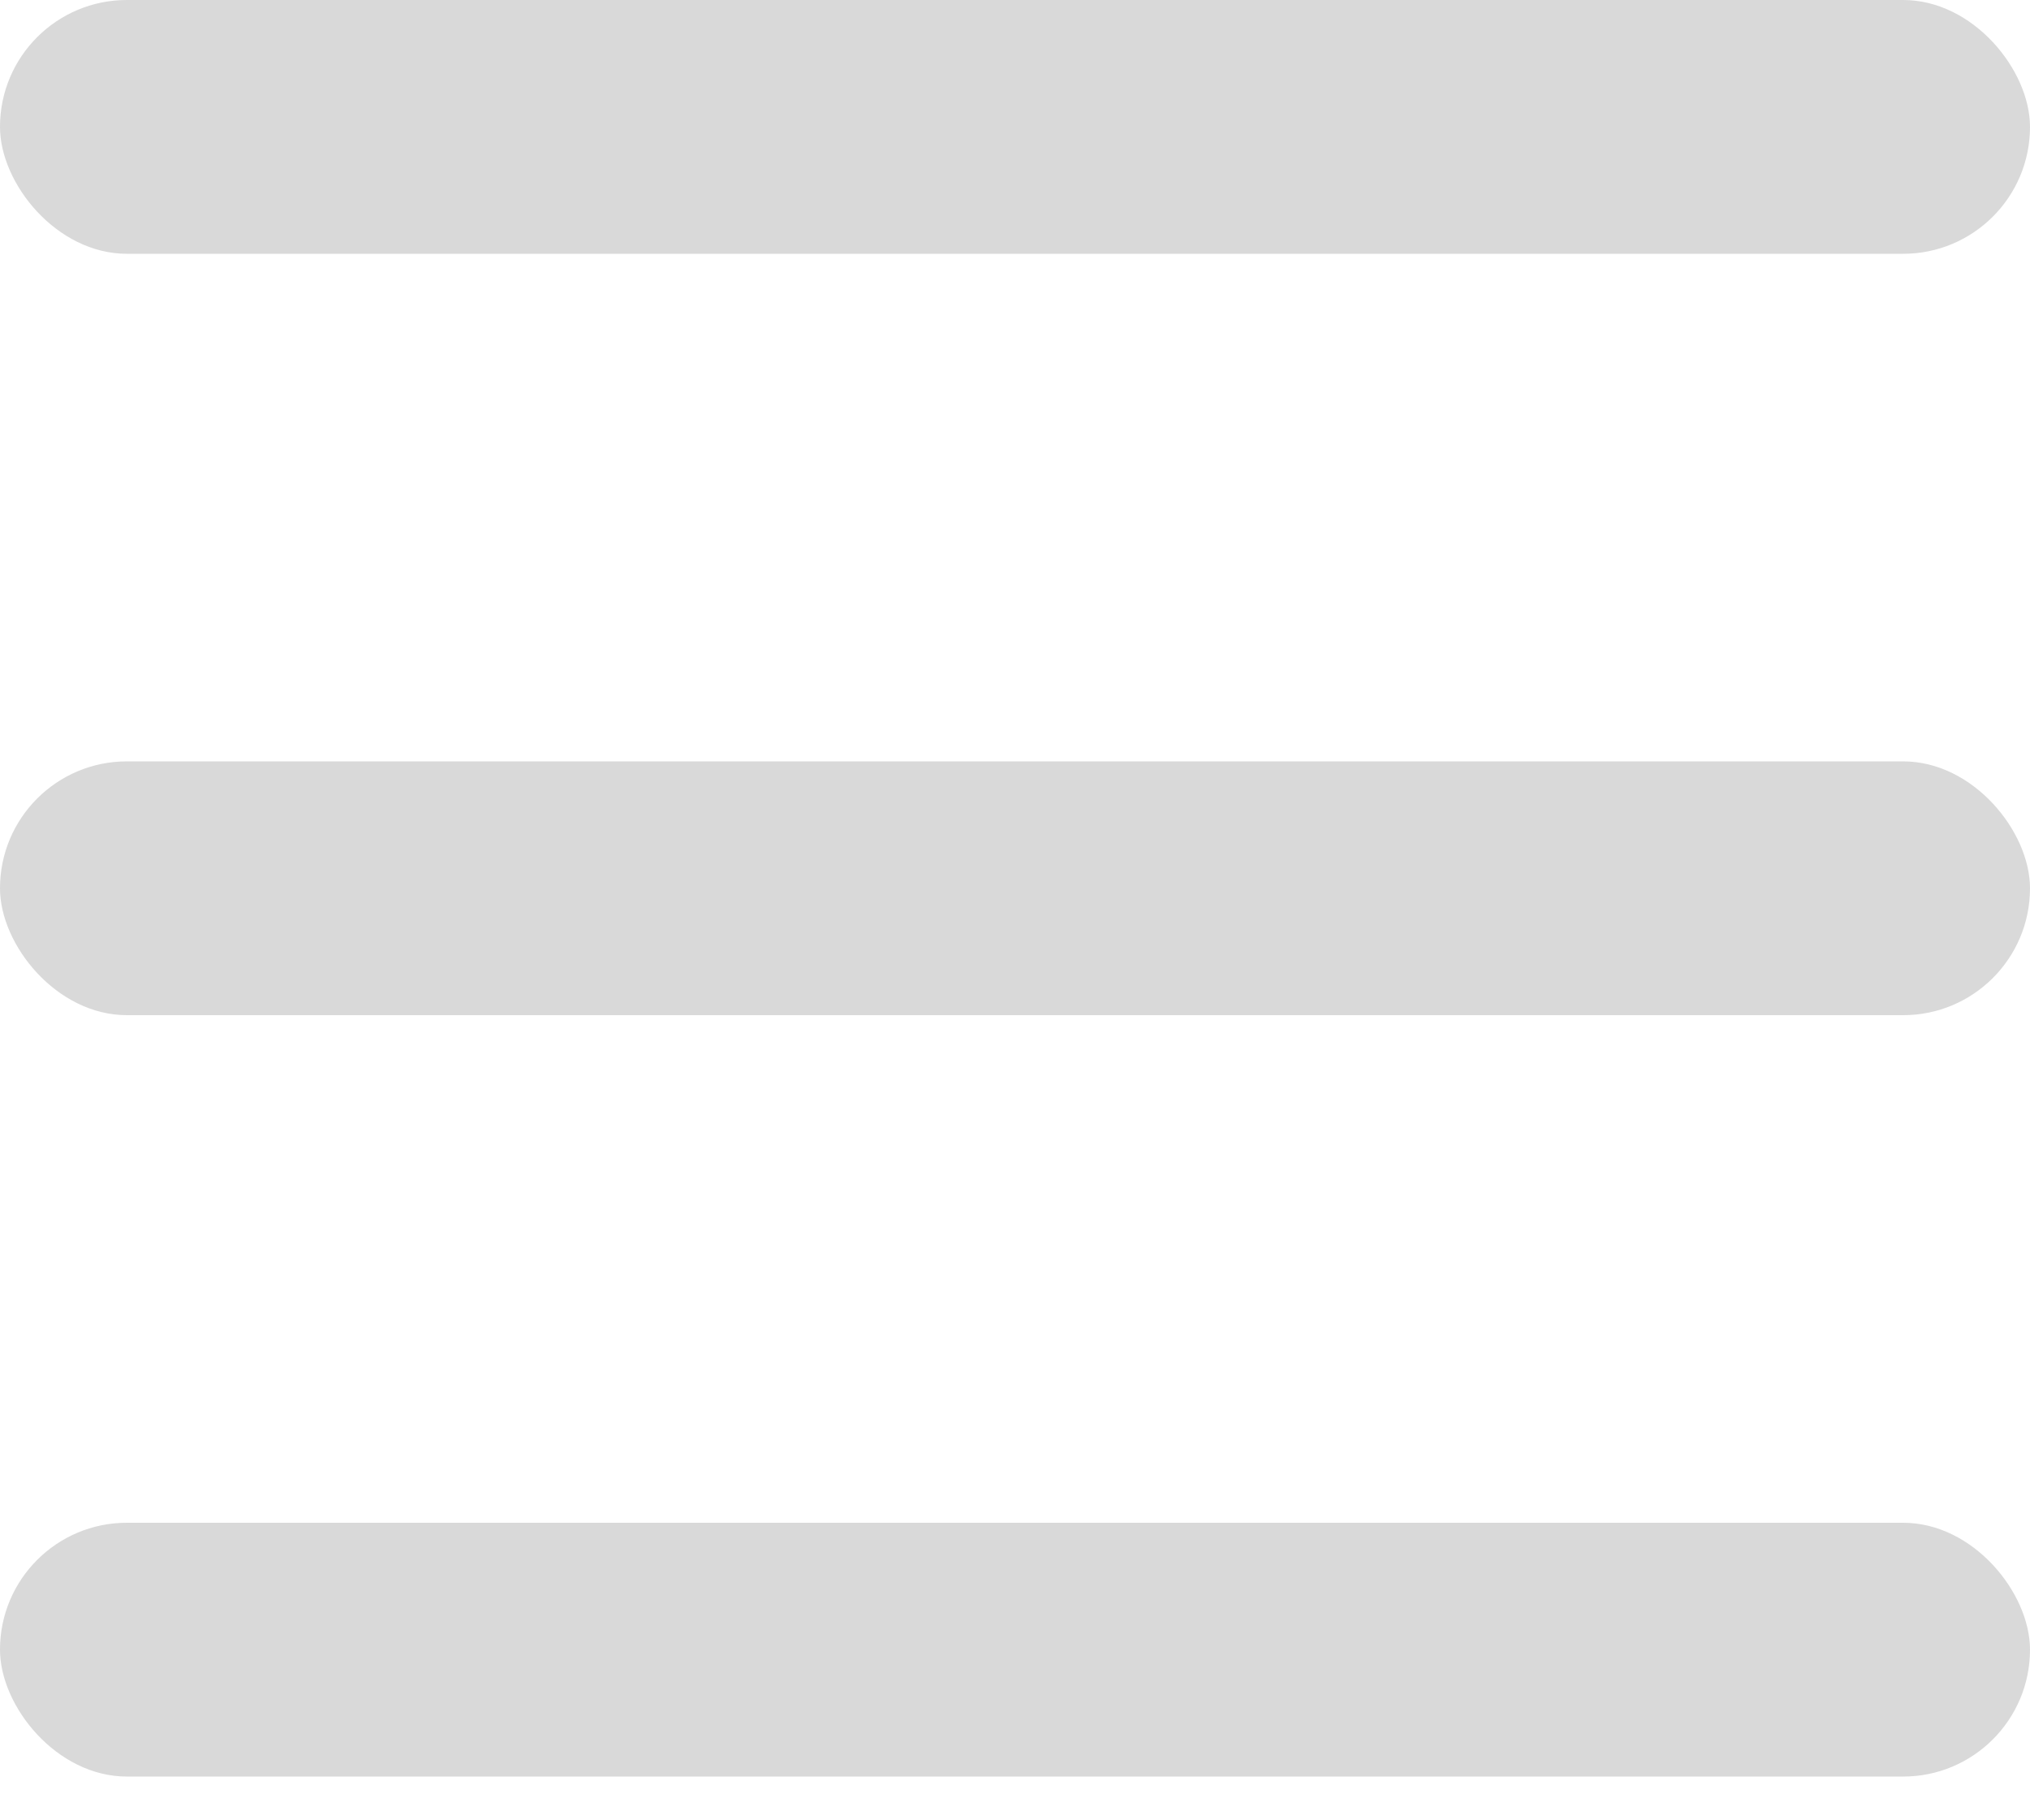 <svg width="29" height="26" viewBox="0 0 29 26" fill="none" xmlns="http://www.w3.org/2000/svg">
<rect width="29" height="3.625" rx="1.812" fill="#D9D9D9"/>
<rect y="10.875" width="29" height="3.625" rx="1.812" fill="#D9D9D9"/>
<rect y="21.75" width="29" height="3.625" rx="1.812" fill="#D9D9D9"/>
</svg>
